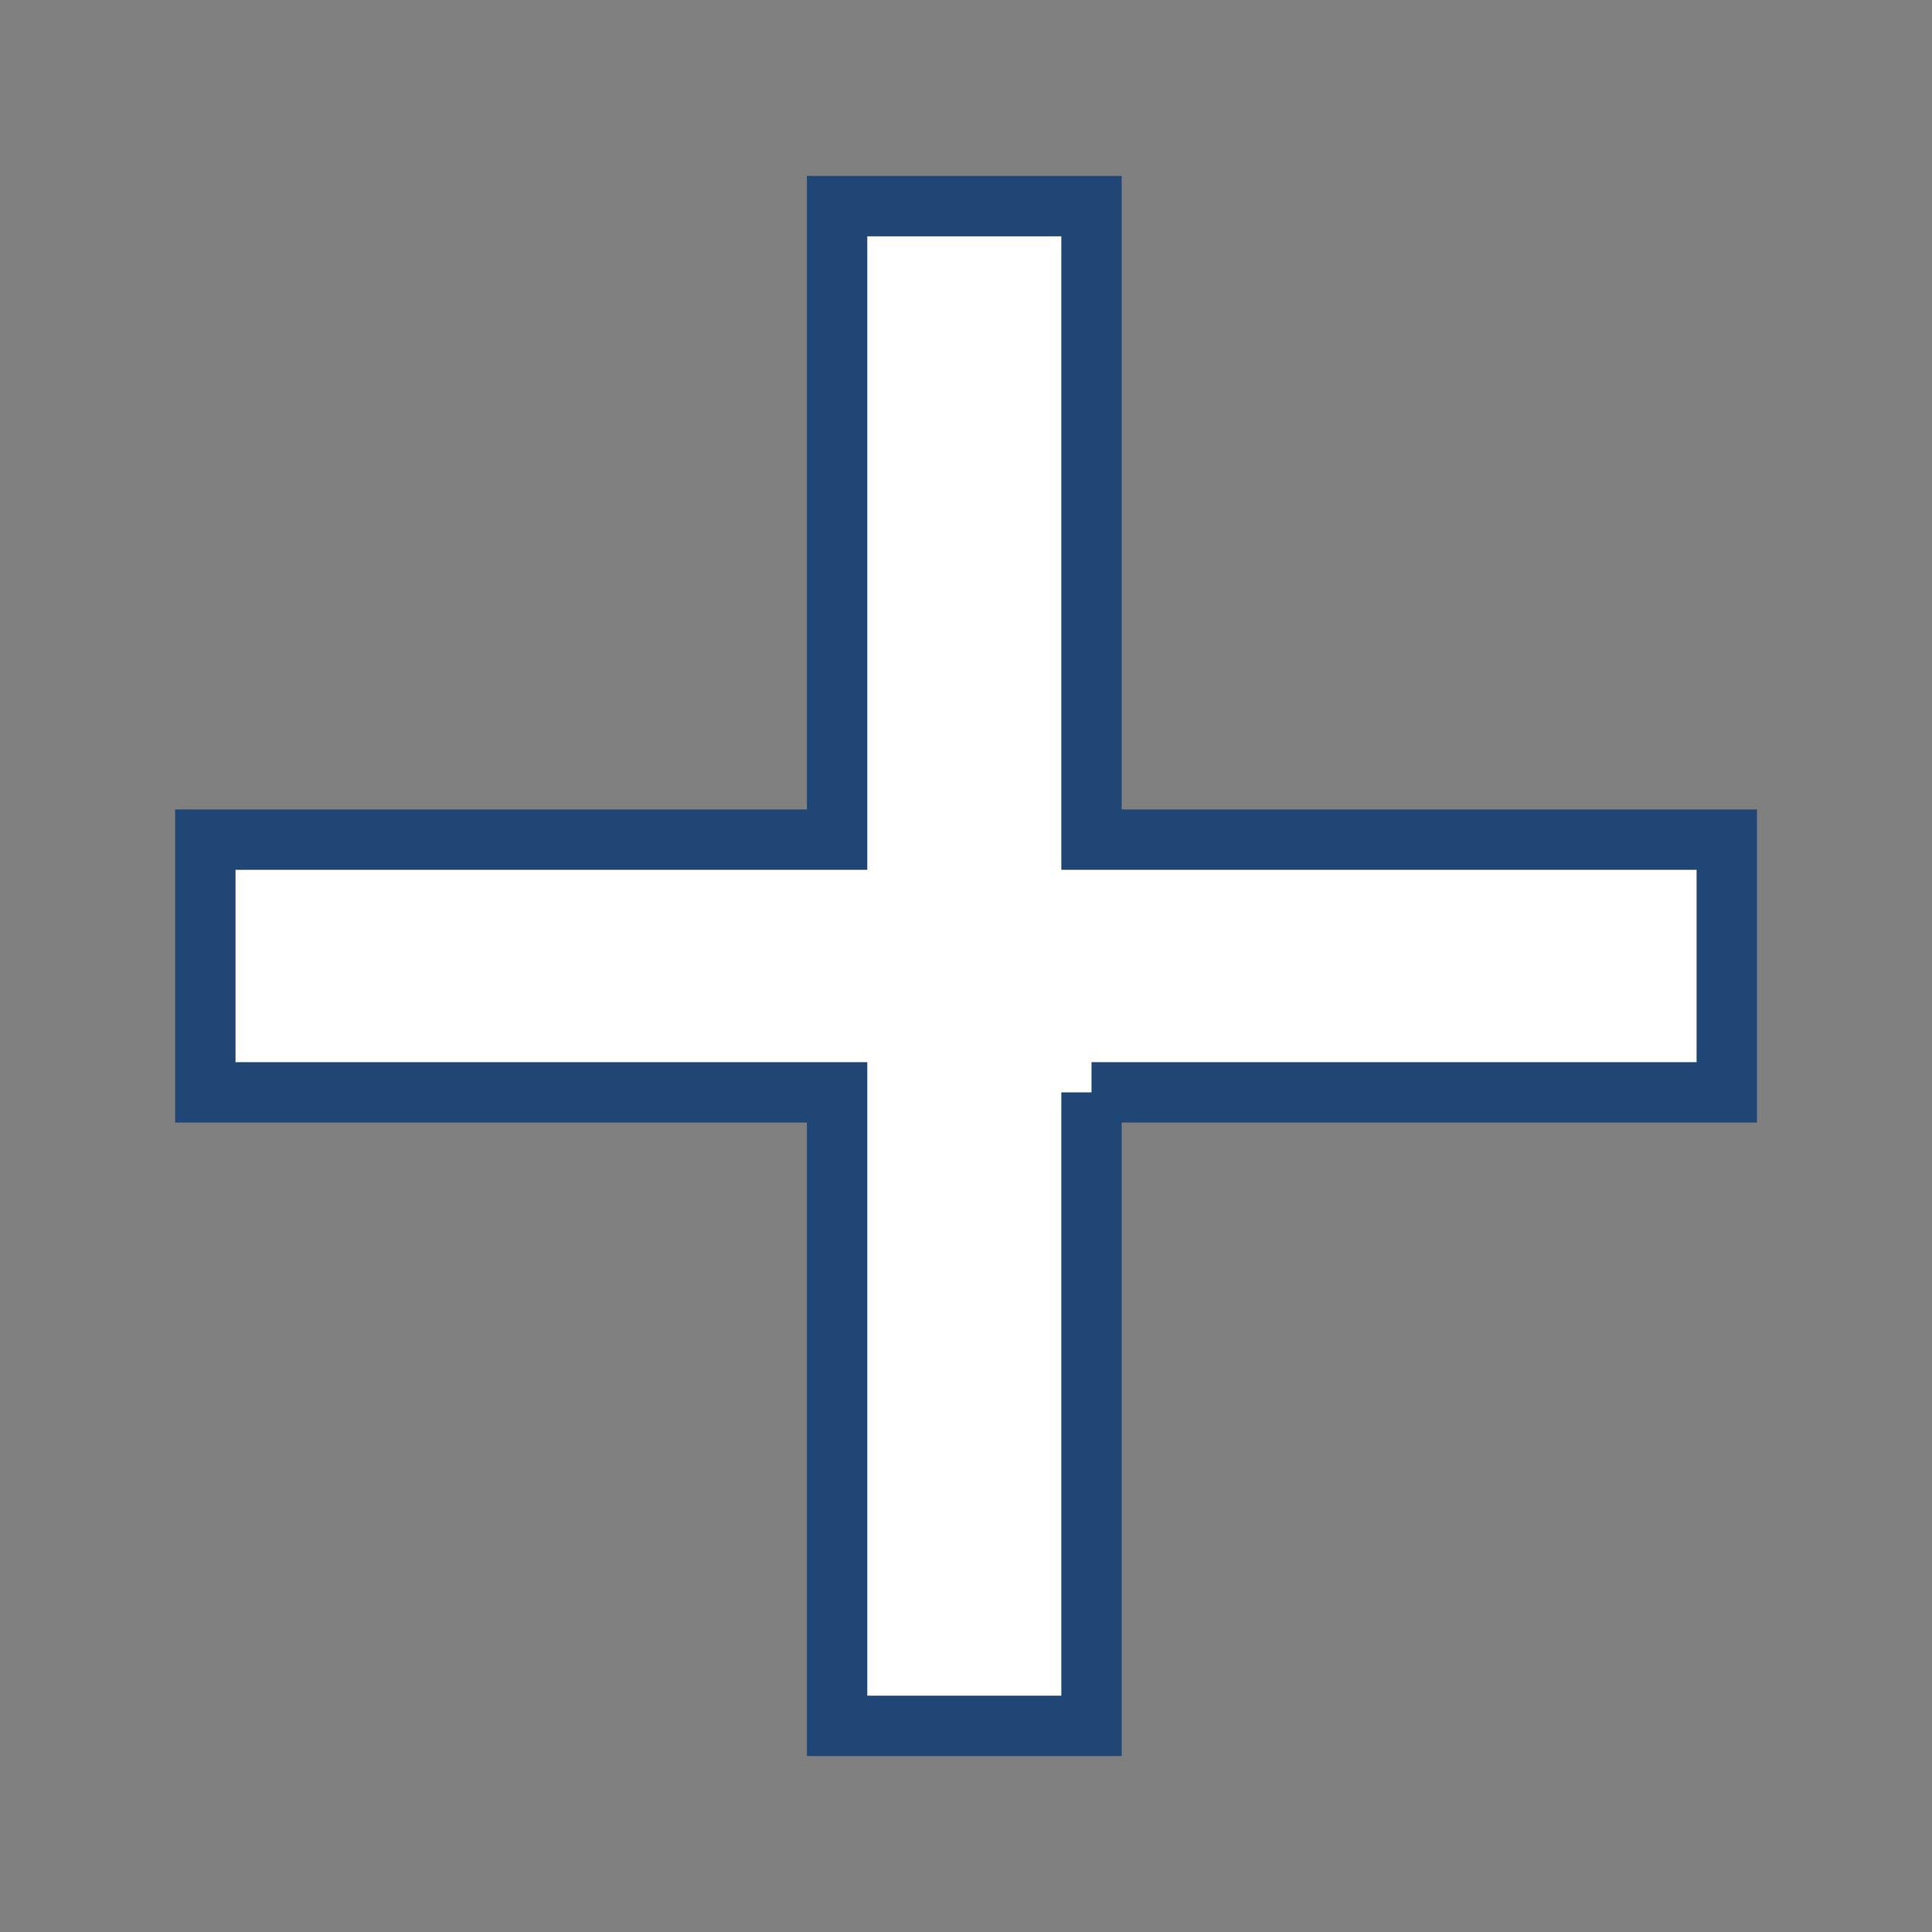 <svg viewBox="0 0 32 32" preserveAspectRatio="xMidYMid meet">
  <rect x="0" y="0" width="32" height="32" fill="#808080" stroke="none"/>
  <g>
    <path d="m 18.079,18.093 0,10.493 -4.214,0 0,-10.493 -10.464,0 0,-4.186 10.464,0 0,-10.493 4.214,0 0,10.493 10.522,0 0,4.186 -10.522,0" style="fill:#ffffff;stroke:#1f4675" />
  </g>
</svg>

